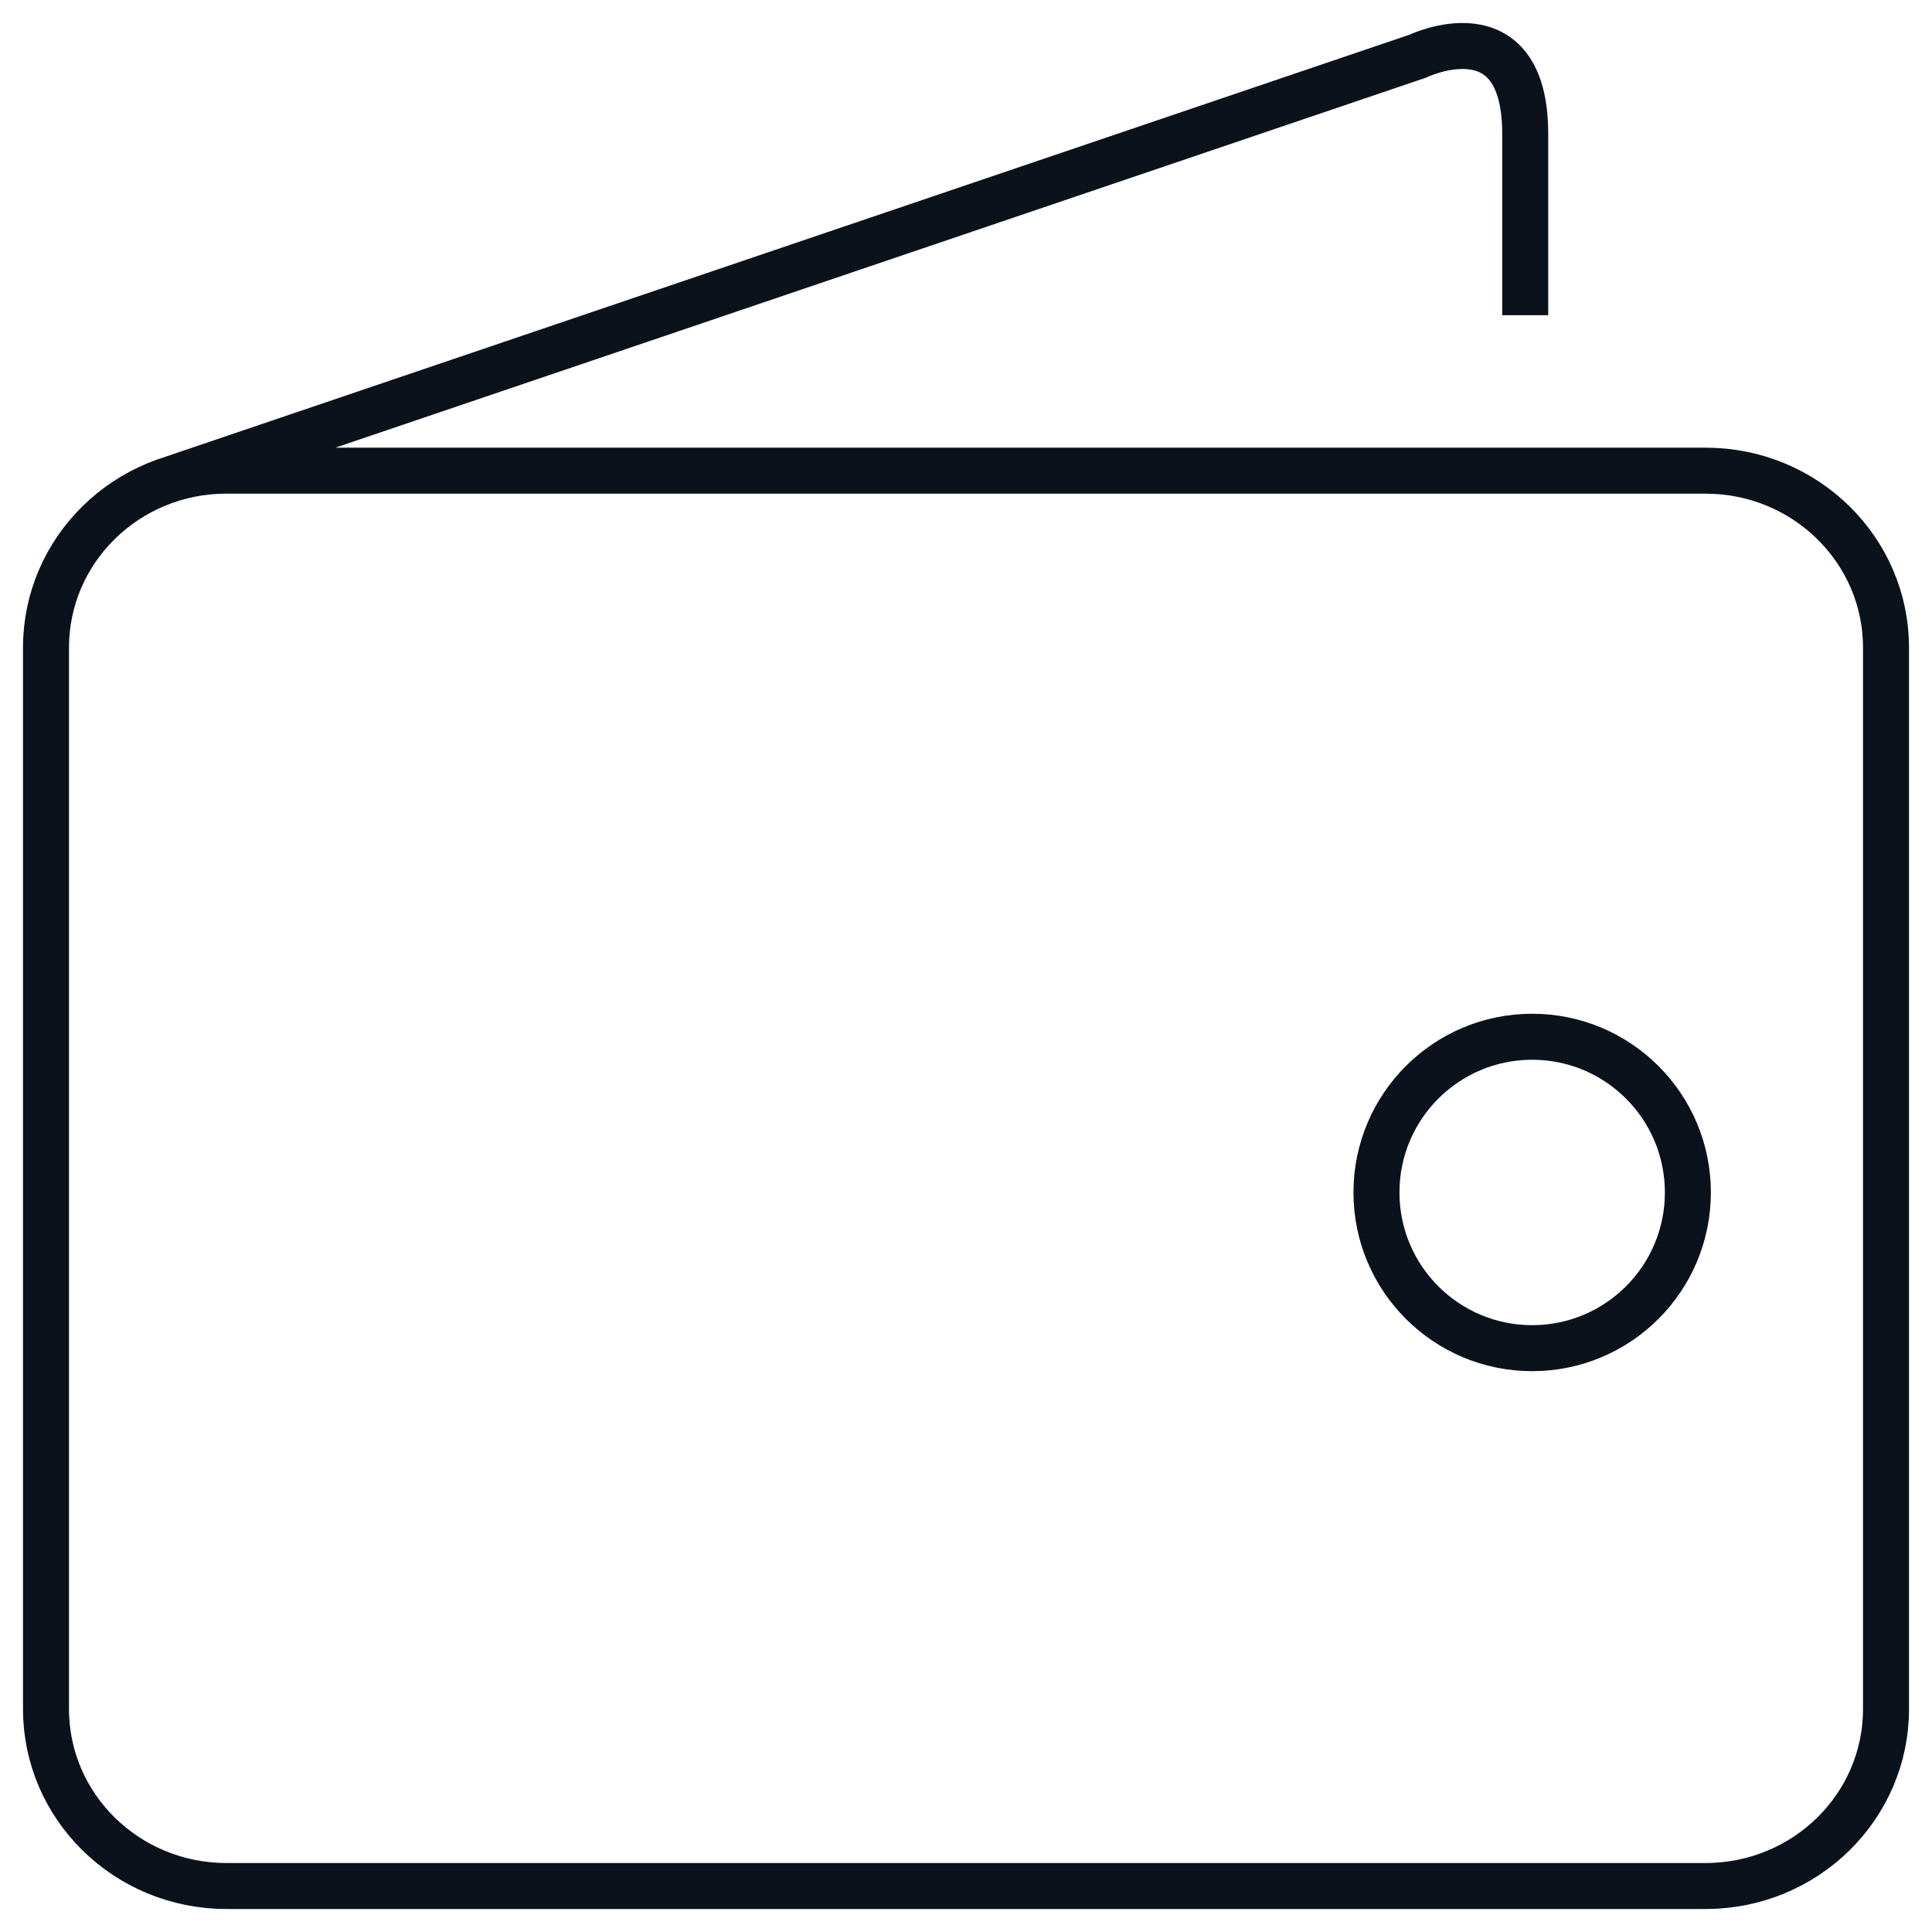 <svg width="42" height="42" fill="none" xmlns="http://www.w3.org/2000/svg"><path d="M3.762 10.401l27.057-9.179s2.338-1.126 2.338 1.69v3.94m-28.235 3.38h32.156c2.166 0 3.922 1.722 3.922 3.846v23.077C41 39.278 39.244 41 37.078 41H4.922C2.756 41 1 39.278 1 37.154V14.077c0-2.124 1.756-3.846 3.922-3.846z" stroke="#0C121C"/><circle cx="33.308" cy="25.923" r="3.385" stroke="#0C121C"/></svg>